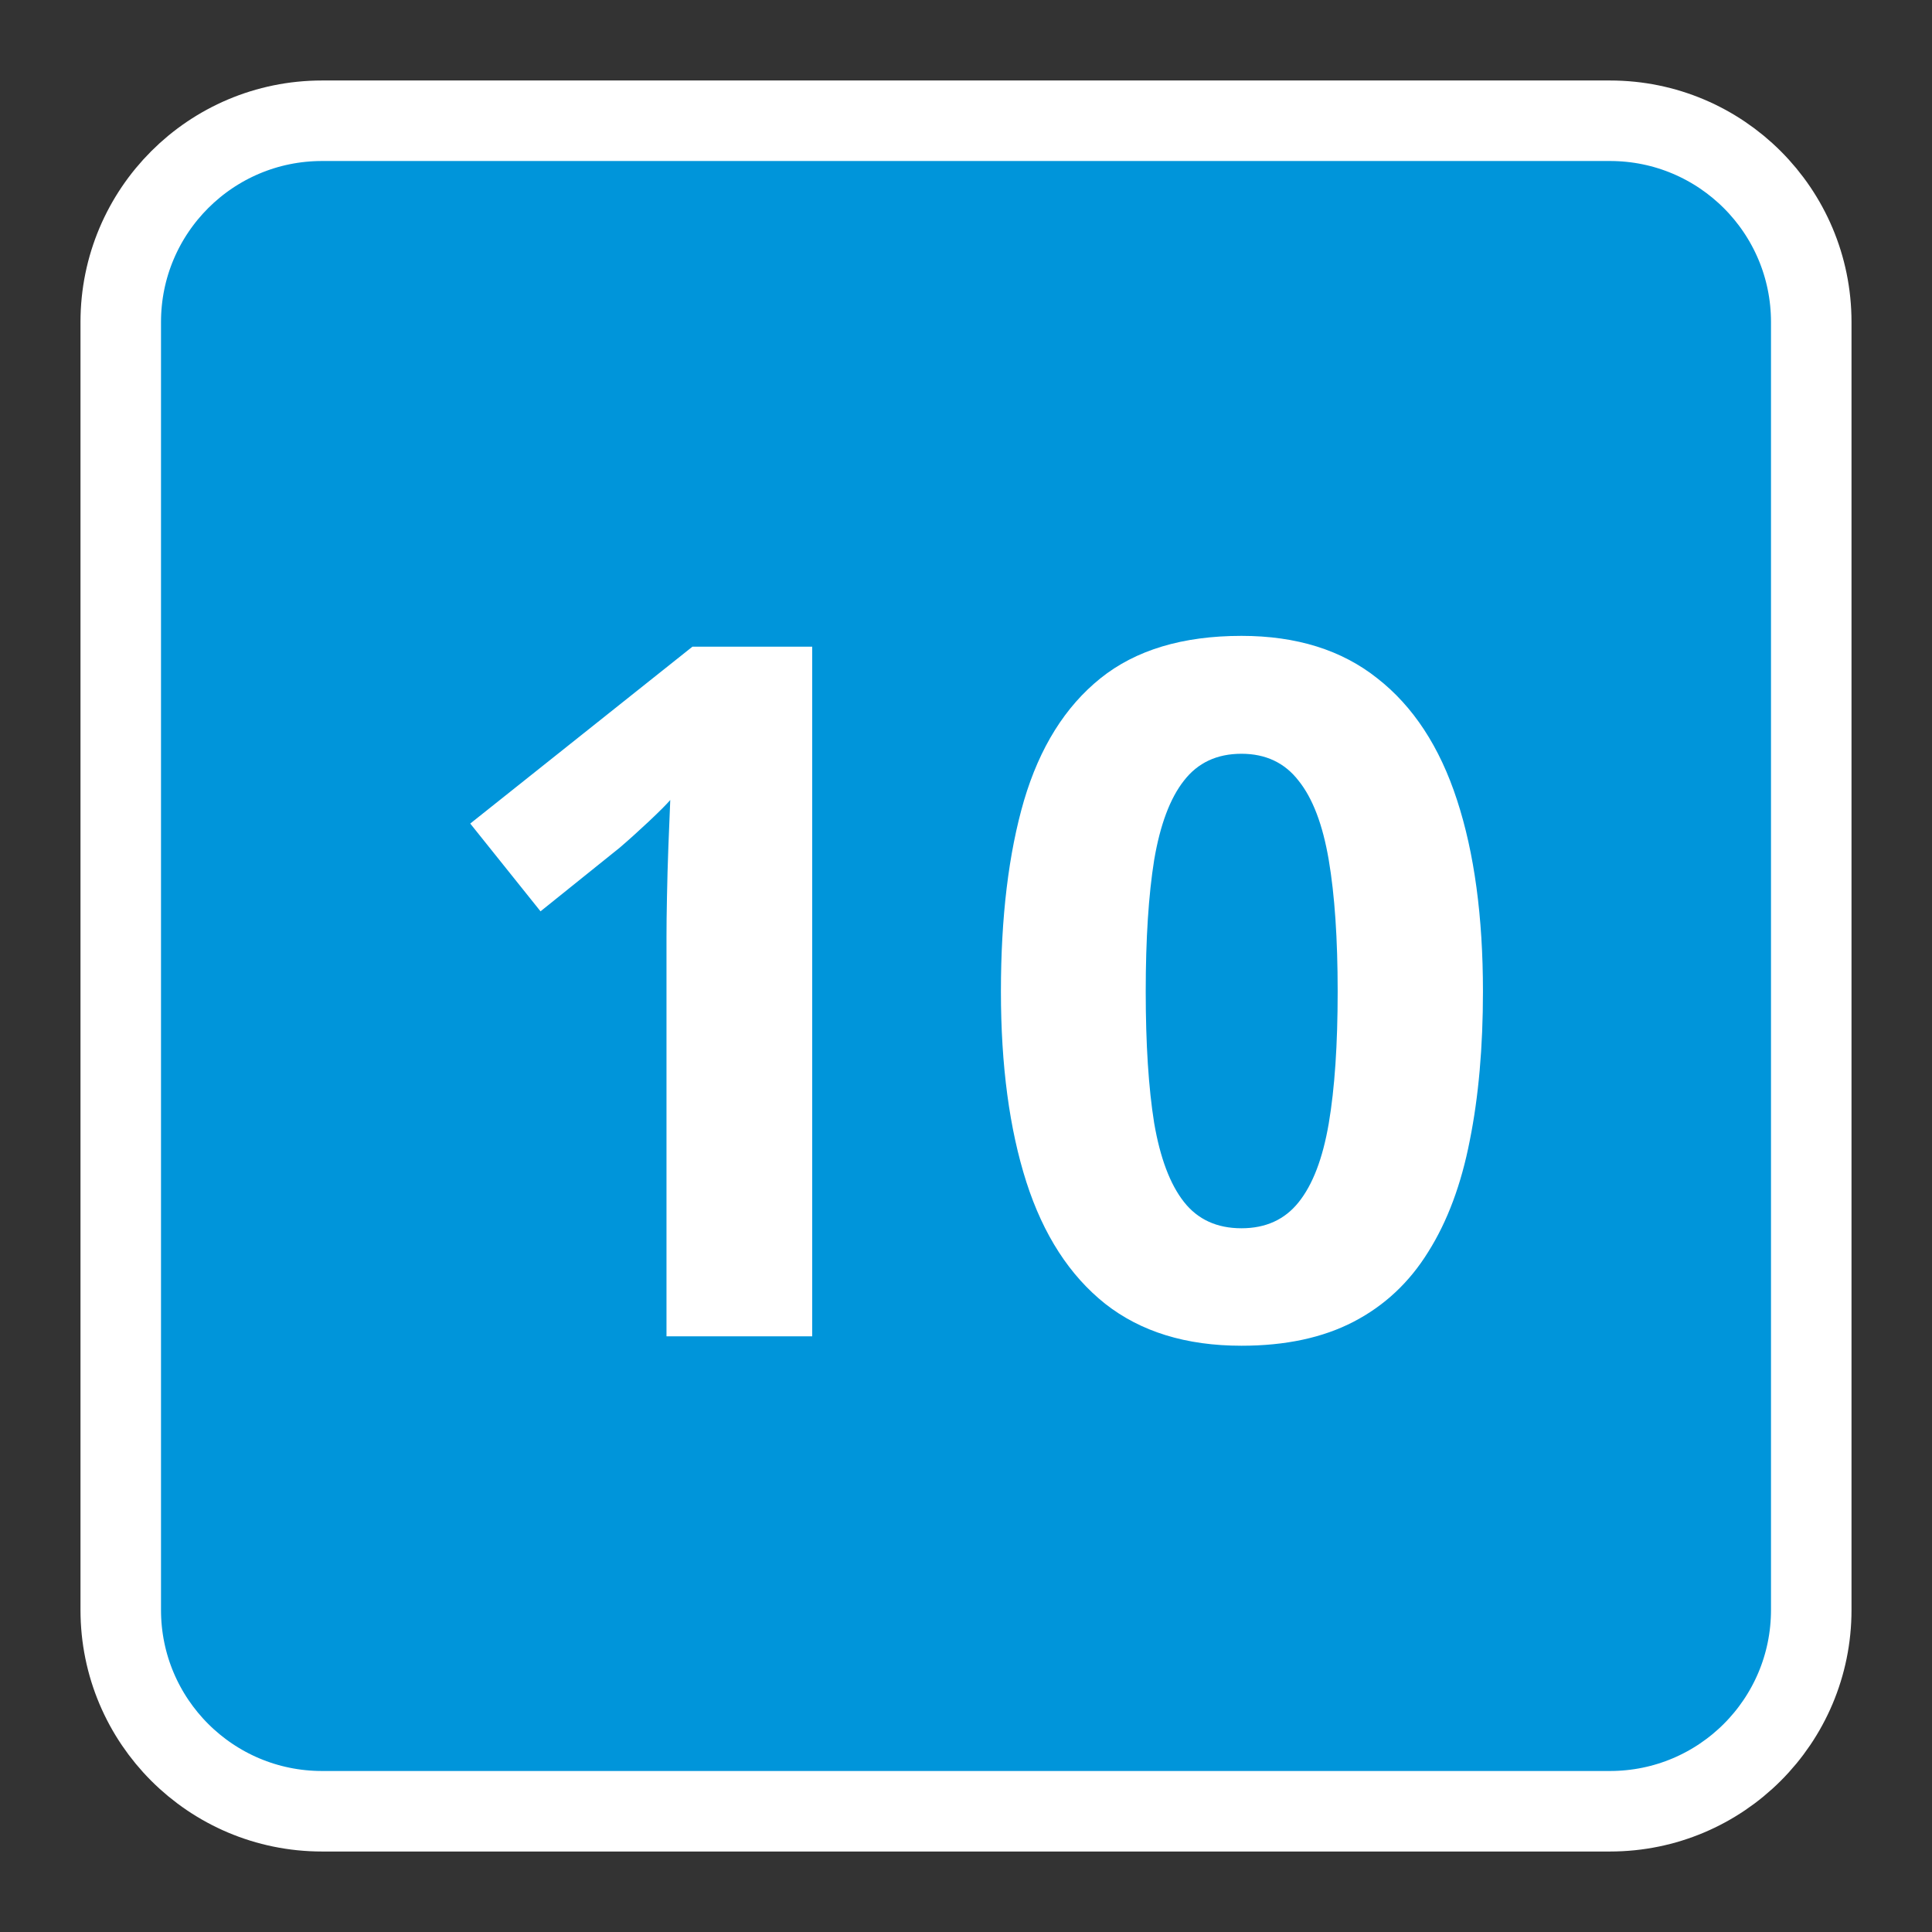 <svg width="40" height="40" viewBox="0 0 40 40" fill="none" xmlns="http://www.w3.org/2000/svg">
<rect x="0" y="0" width="40" height="40" fill="#333333" stroke="none"/>
<path d="M2.5 6.667C2.5 4.365 4.365 2.5 6.667 2.5H33.333C35.635 2.5 37.5 4.365 37.5 6.667V33.333C37.5 35.635 35.635 37.5 33.333 37.5H6.667C4.365 37.5 2.5 35.635 2.5 33.333V6.667Z" fill="#0095DA" stroke="white" stroke-width="1.667"/>
<path d="M16.816 27.667H13.799V19.405C13.799 19.177 13.802 18.897 13.809 18.565C13.815 18.227 13.825 17.881 13.838 17.53C13.851 17.172 13.864 16.85 13.877 16.563C13.805 16.648 13.659 16.794 13.438 17.003C13.223 17.204 13.021 17.387 12.832 17.549L11.191 18.868L9.736 17.051L14.336 13.389H16.816V27.667ZM30.703 20.528C30.703 21.68 30.612 22.709 30.43 23.614C30.254 24.519 29.968 25.287 29.57 25.919C29.18 26.55 28.665 27.032 28.027 27.364C27.389 27.696 26.615 27.862 25.703 27.862C24.557 27.862 23.617 27.572 22.881 26.993C22.145 26.407 21.602 25.567 21.25 24.473C20.898 23.373 20.723 22.058 20.723 20.528C20.723 18.985 20.882 17.667 21.201 16.573C21.527 15.473 22.054 14.63 22.783 14.044C23.512 13.458 24.486 13.165 25.703 13.165C26.843 13.165 27.78 13.458 28.516 14.044C29.258 14.623 29.808 15.463 30.166 16.563C30.524 17.657 30.703 18.979 30.703 20.528ZM23.721 20.528C23.721 21.615 23.779 22.523 23.896 23.253C24.02 23.975 24.225 24.519 24.512 24.884C24.798 25.248 25.195 25.43 25.703 25.43C26.204 25.43 26.598 25.251 26.885 24.893C27.178 24.529 27.386 23.985 27.51 23.262C27.634 22.533 27.695 21.622 27.695 20.528C27.695 19.441 27.634 18.532 27.51 17.803C27.386 17.074 27.178 16.527 26.885 16.163C26.598 15.792 26.204 15.606 25.703 15.606C25.195 15.606 24.798 15.792 24.512 16.163C24.225 16.527 24.02 17.074 23.896 17.803C23.779 18.532 23.721 19.441 23.721 20.528Z" fill="white"/>
</svg>
